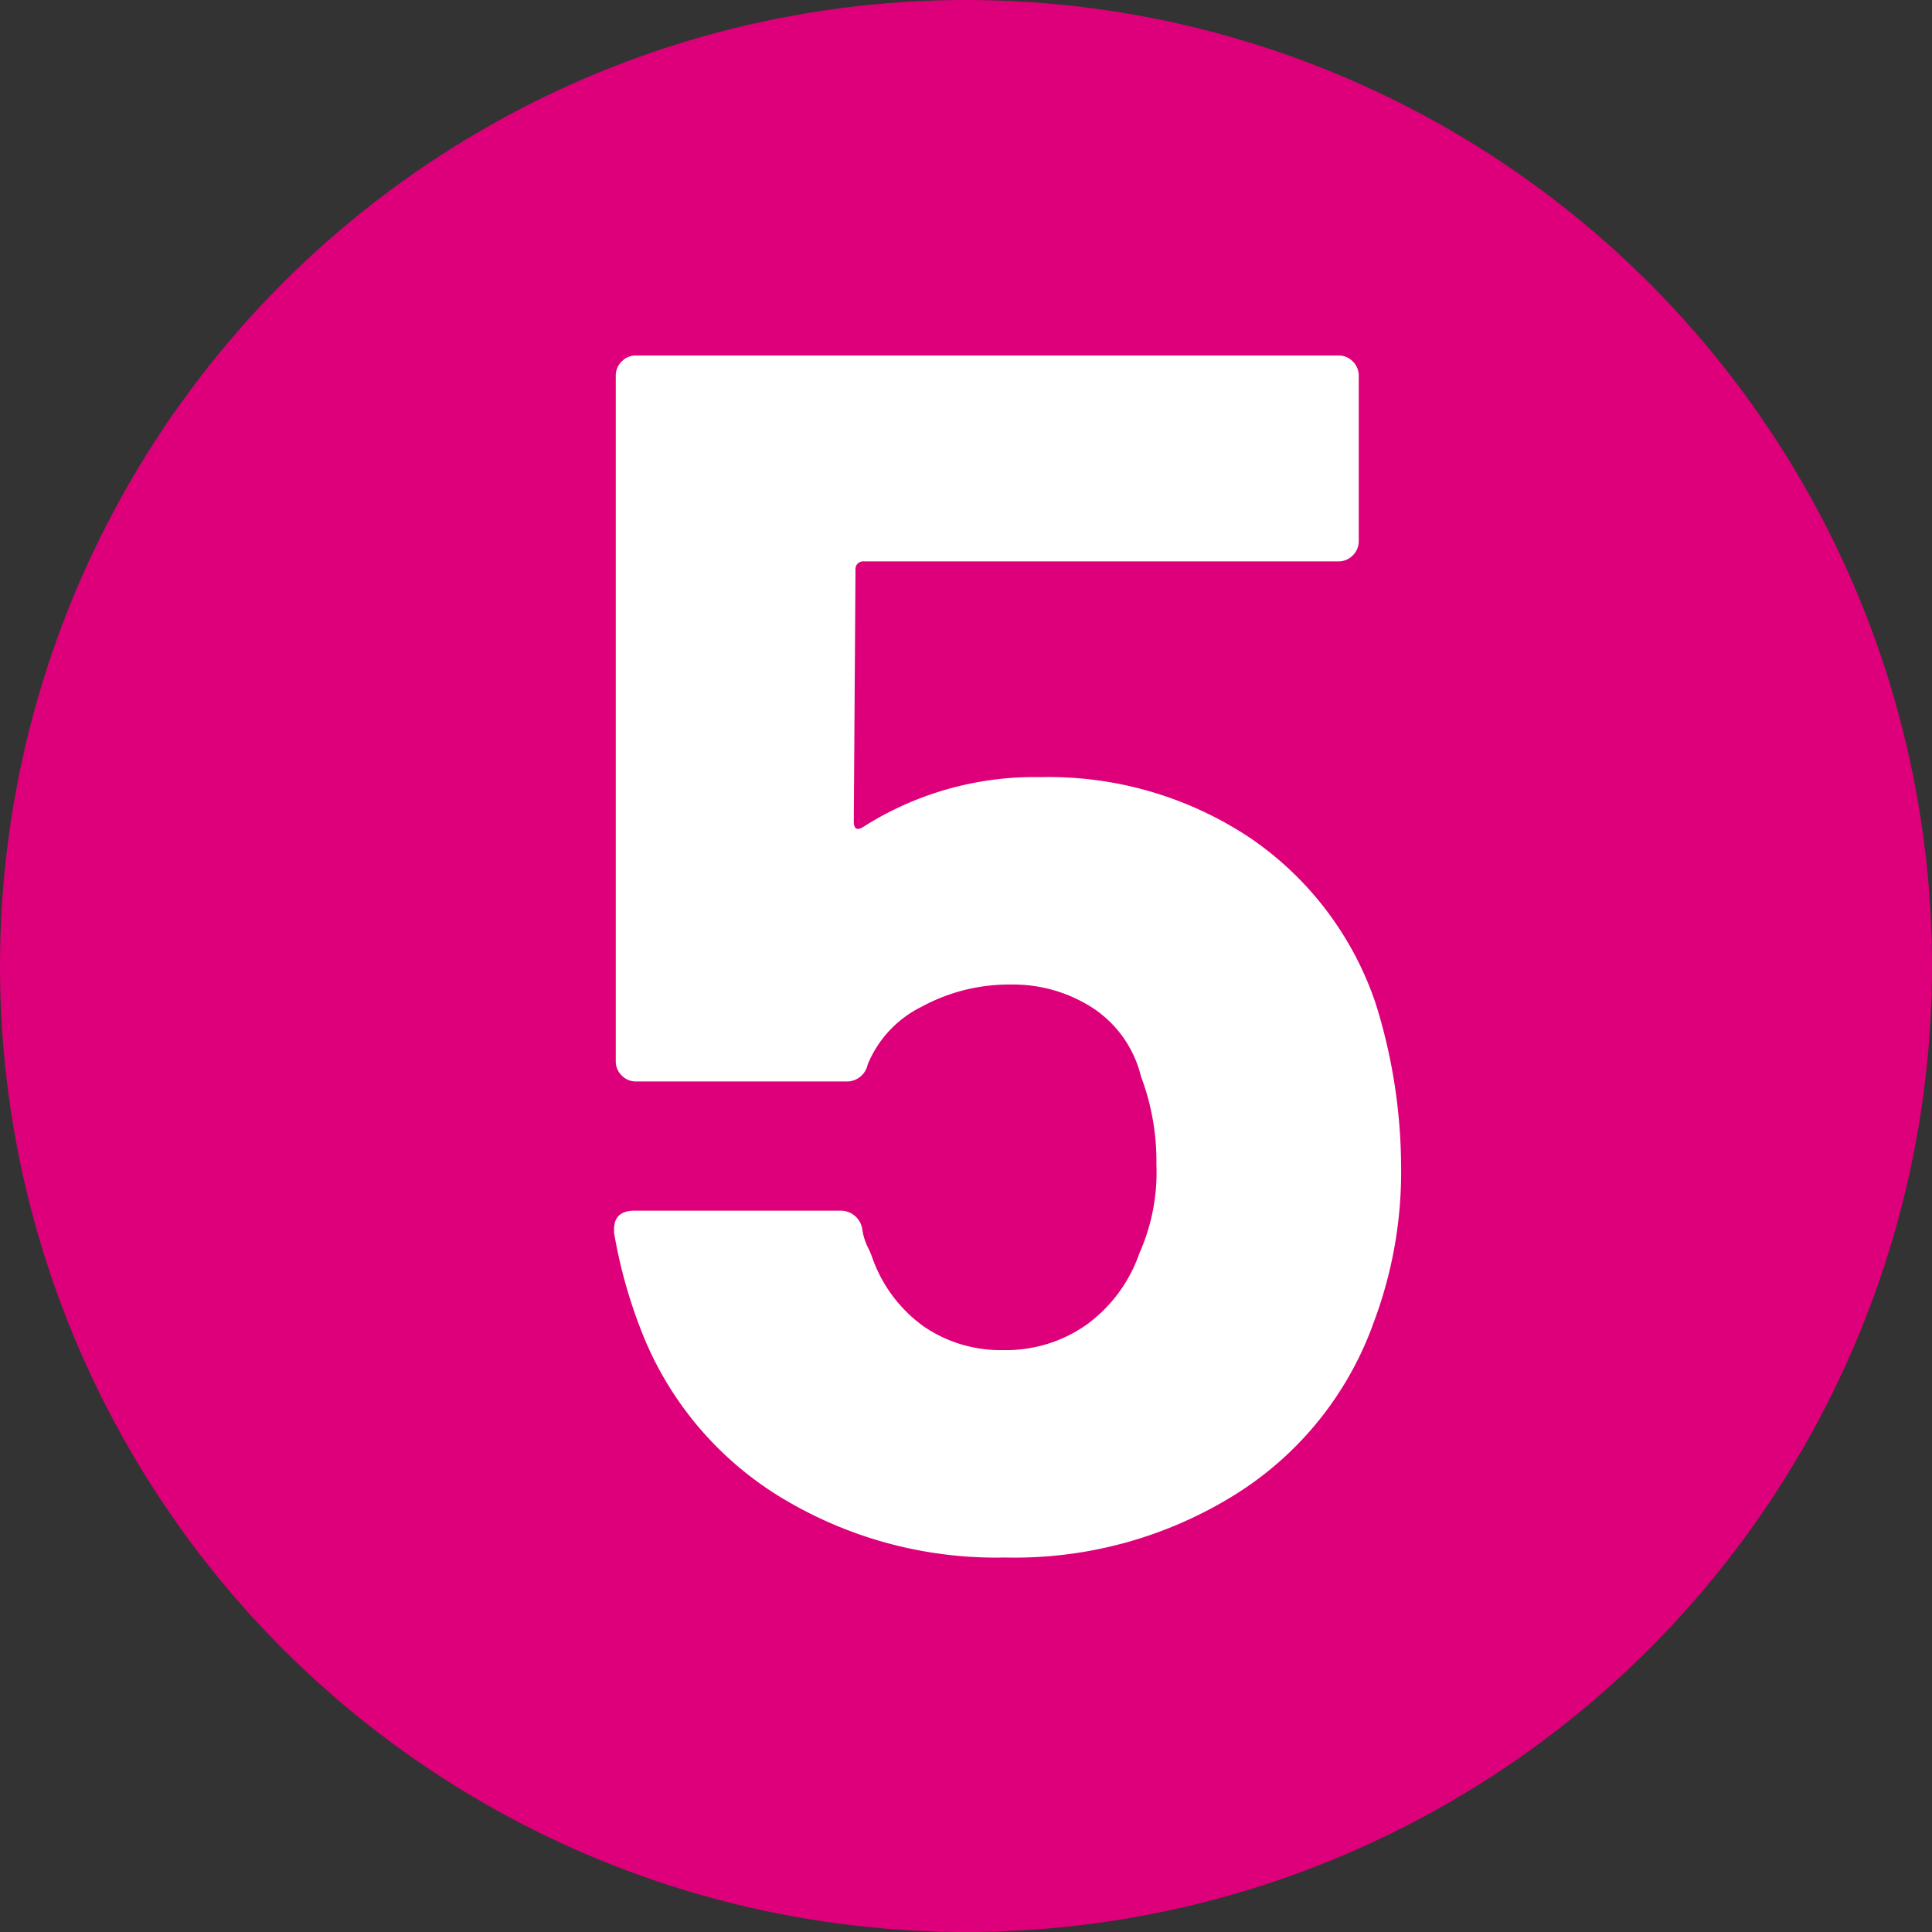 <svg xmlns="http://www.w3.org/2000/svg" width="25" height="25" viewBox="0 0 25 25">
  <rect x="0" y="0" width="25" height="25" fill="#333333" stroke="none"/>
  <g id="Group_5399" data-name="Group 5399" transform="translate(-22 -4823)">
    <circle id="Ellipse_55" data-name="Ellipse 55" cx="12.5" cy="12.5" r="12.5" transform="translate(22 4823)" fill="#de007a"/>
    <path id="Path_9149" data-name="Path 9149" d="M10.8-7.018a7.125,7.125,0,0,1,.33,2.09A5.529,5.529,0,0,1,10.78-2.9,4.347,4.347,0,0,1,9-.671,5.388,5.388,0,0,1,6.006.154a5.362,5.362,0,0,1-2.937-.8A4.378,4.378,0,0,1,1.276-2.838a6.383,6.383,0,0,1-.33-1.21v-.044q0-.242.264-.242H3.872a.282.282,0,0,1,.286.242.782.782,0,0,0,.066.22,1.207,1.207,0,0,1,.066.154,1.849,1.849,0,0,0,.66.88,1.757,1.757,0,0,0,1.034.308,1.806,1.806,0,0,0,1.078-.33,1.919,1.919,0,0,0,.682-.924,2.564,2.564,0,0,0,.22-1.144,3.119,3.119,0,0,0-.2-1.144,1.479,1.479,0,0,0-.616-.88A1.9,1.9,0,0,0,6.072-7.26a2.364,2.364,0,0,0-1.144.286,1.443,1.443,0,0,0-.7.748.276.276,0,0,1-.286.22H1.232a.255.255,0,0,1-.187-.077A.255.255,0,0,1,.968-6.27v-8.866a.255.255,0,0,1,.077-.187.255.255,0,0,1,.187-.077h9.086a.255.255,0,0,1,.187.077.255.255,0,0,1,.077.187V-13a.255.255,0,0,1-.077.187.255.255,0,0,1-.187.077H4.18a.1.1,0,0,0-.11.11L4.048-9.372q0,.154.132.066a4.13,4.13,0,0,1,2.288-.638,4.7,4.7,0,0,1,2.7.781A4.218,4.218,0,0,1,10.8-7.018Z" transform="translate(29 4843)" fill="#fff"/>
  </g>
</svg>

